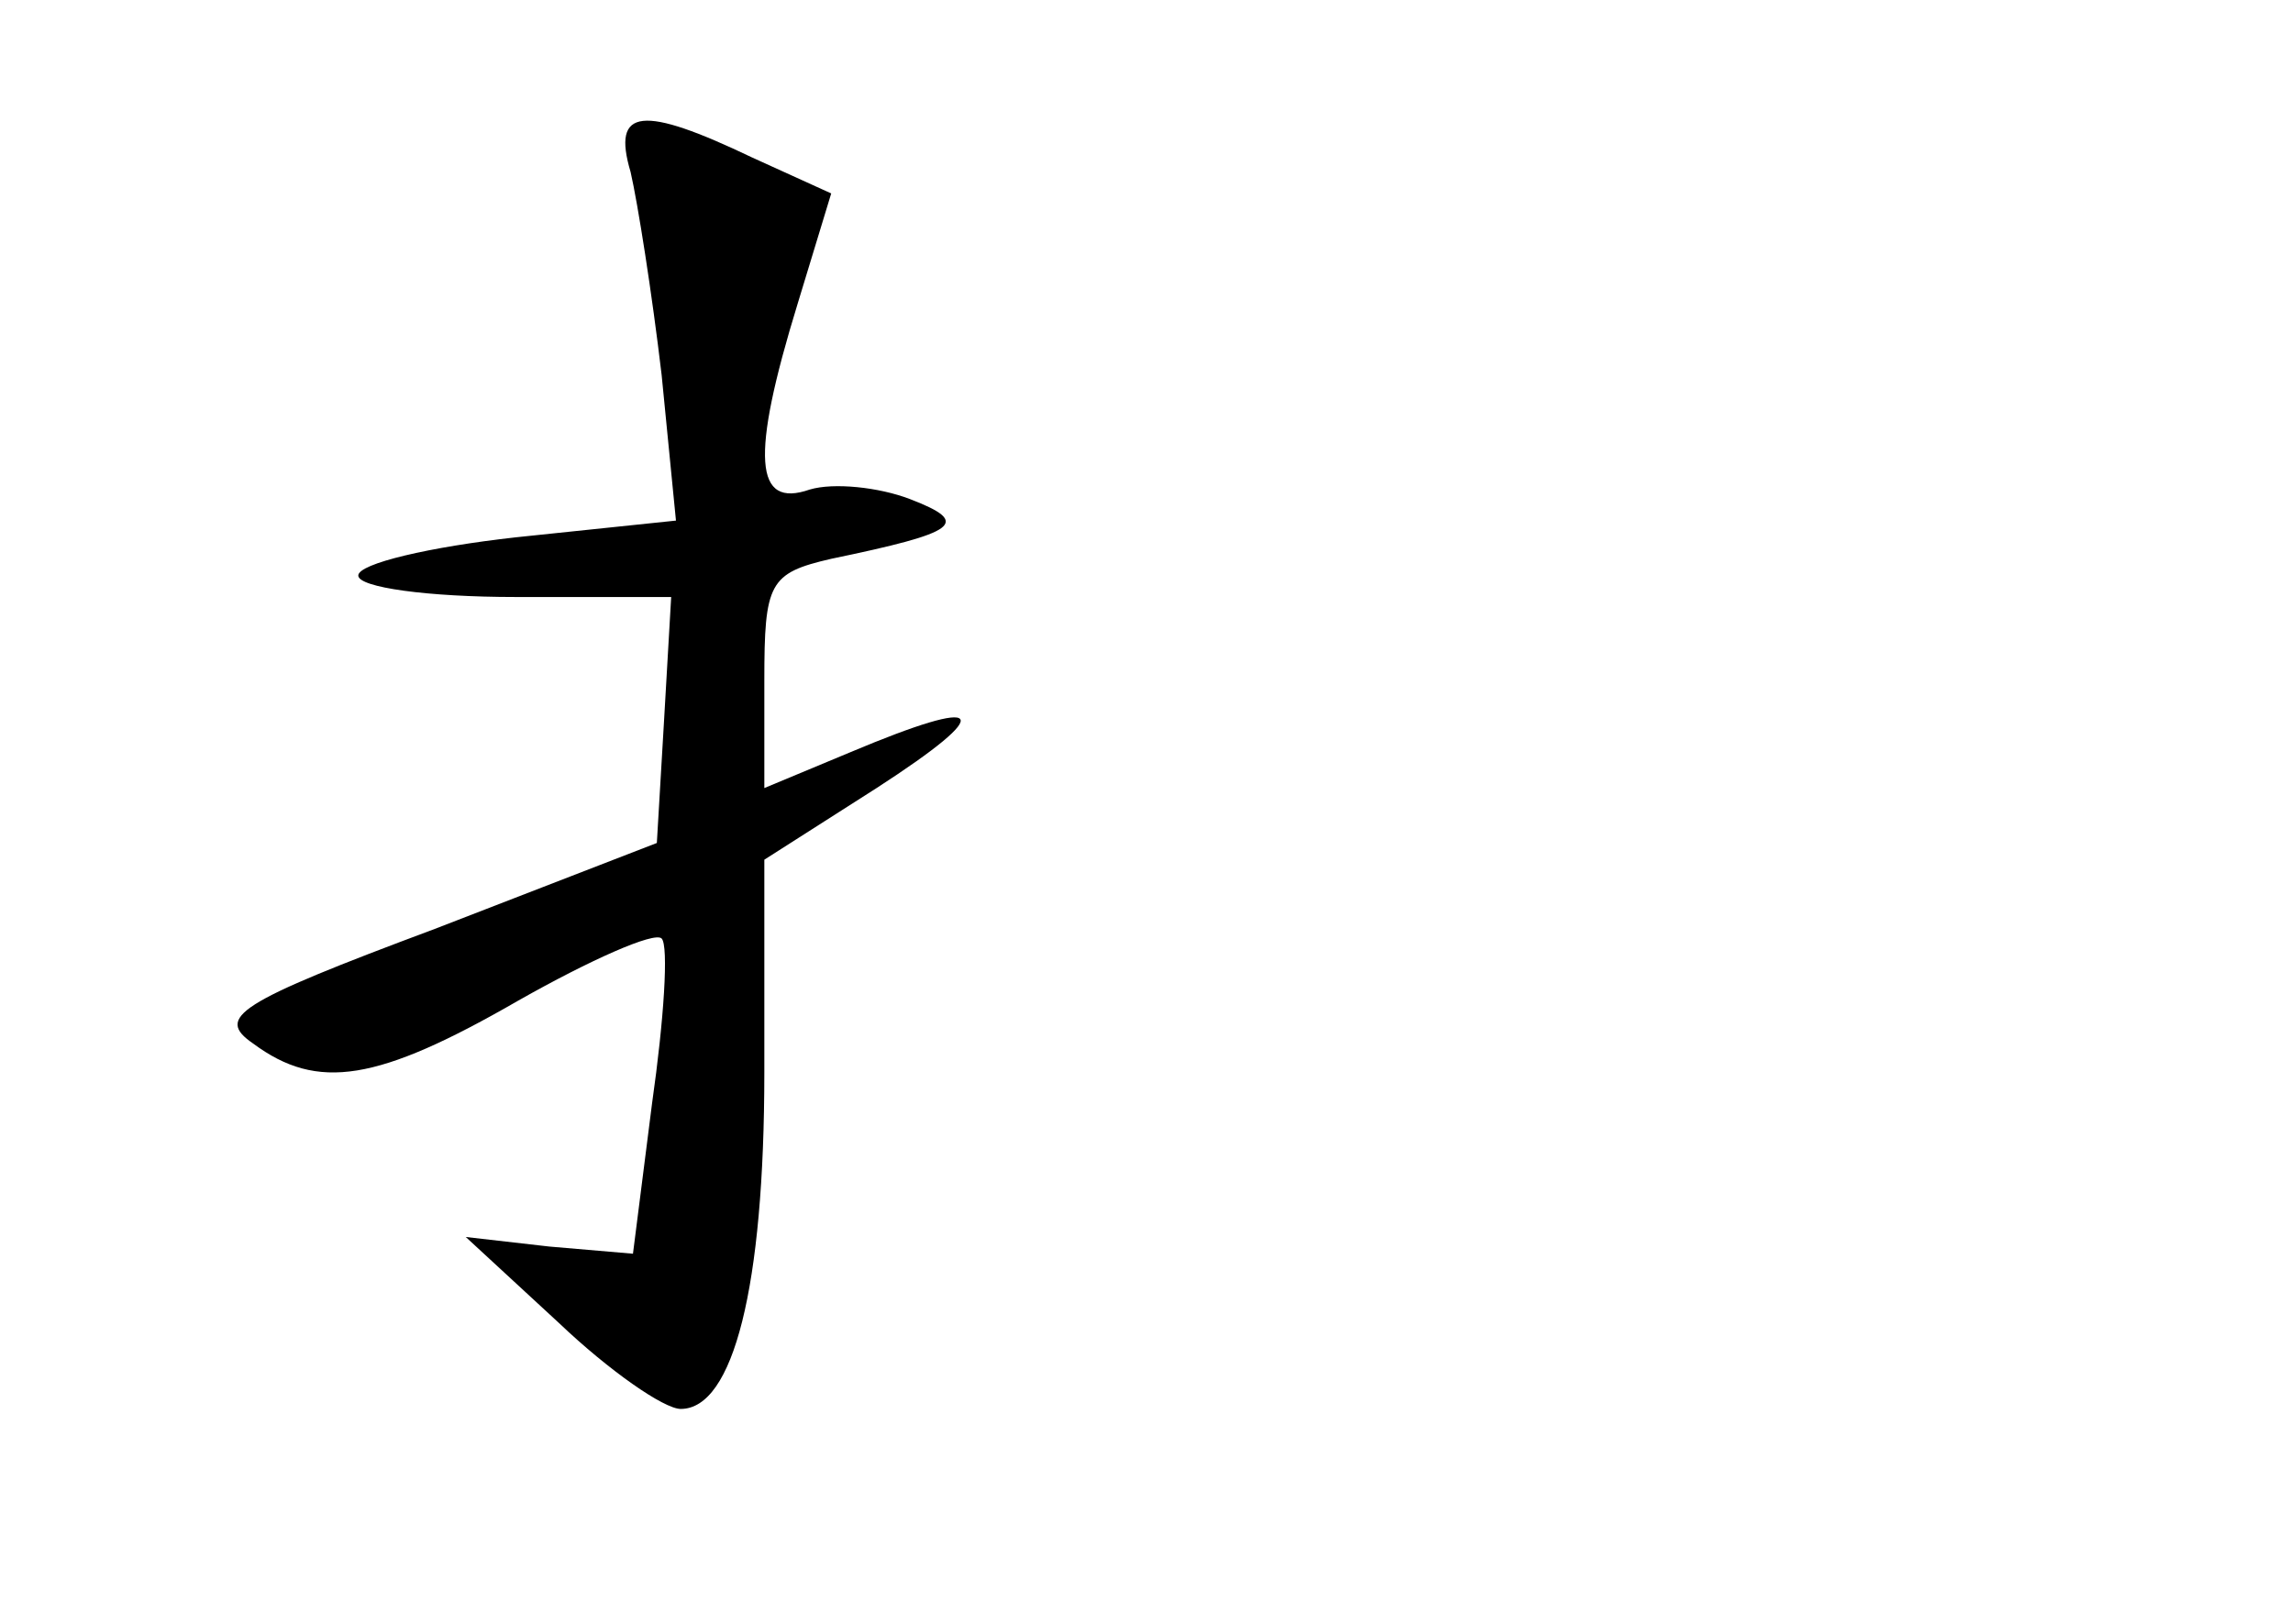 <?xml version="1.0" standalone="no"?>
<!DOCTYPE svg PUBLIC "-//W3C//DTD SVG 20010904//EN"
 "http://www.w3.org/TR/2001/REC-SVG-20010904/DTD/svg10.dtd">
<svg version="1.0" xmlns="http://www.w3.org/2000/svg"
 width="96pt" height="68pt" viewBox="0 0 96 68"
 preserveAspectRatio="xMidYMid meet">
<g transform="translate(0,68) scale(0.1,-0.1)"
fill="#000000" stroke="none">
<path d="M264 608 c3 -13 9 -51 13 -85 l6 -61 -67 -7 c-36 -4 -66 -11 -66 -16
0 -5 29 -9 66 -9 l65 0 -3 -52 -3 -51 -93 -36 c-83 -31 -92 -37 -76 -48 27
-20 52 -16 111 18 30 17 57 29 60 26 3 -3 1 -34 -4 -69 l-8 -63 -35 3 -35 4
39 -36 c21 -20 44 -36 51 -36 22 0 35 51 35 141 l0 89 47 30 c51 33 46 39 -11
15 l-36 -15 0 45 c0 41 2 45 28 51 53 11 59 15 33 25 -13 5 -32 7 -42 4 -23
-8 -25 13 -5 78 l14 46 -33 15 c-46 22 -59 21 -51 -6z"/>
</g>
</svg>
